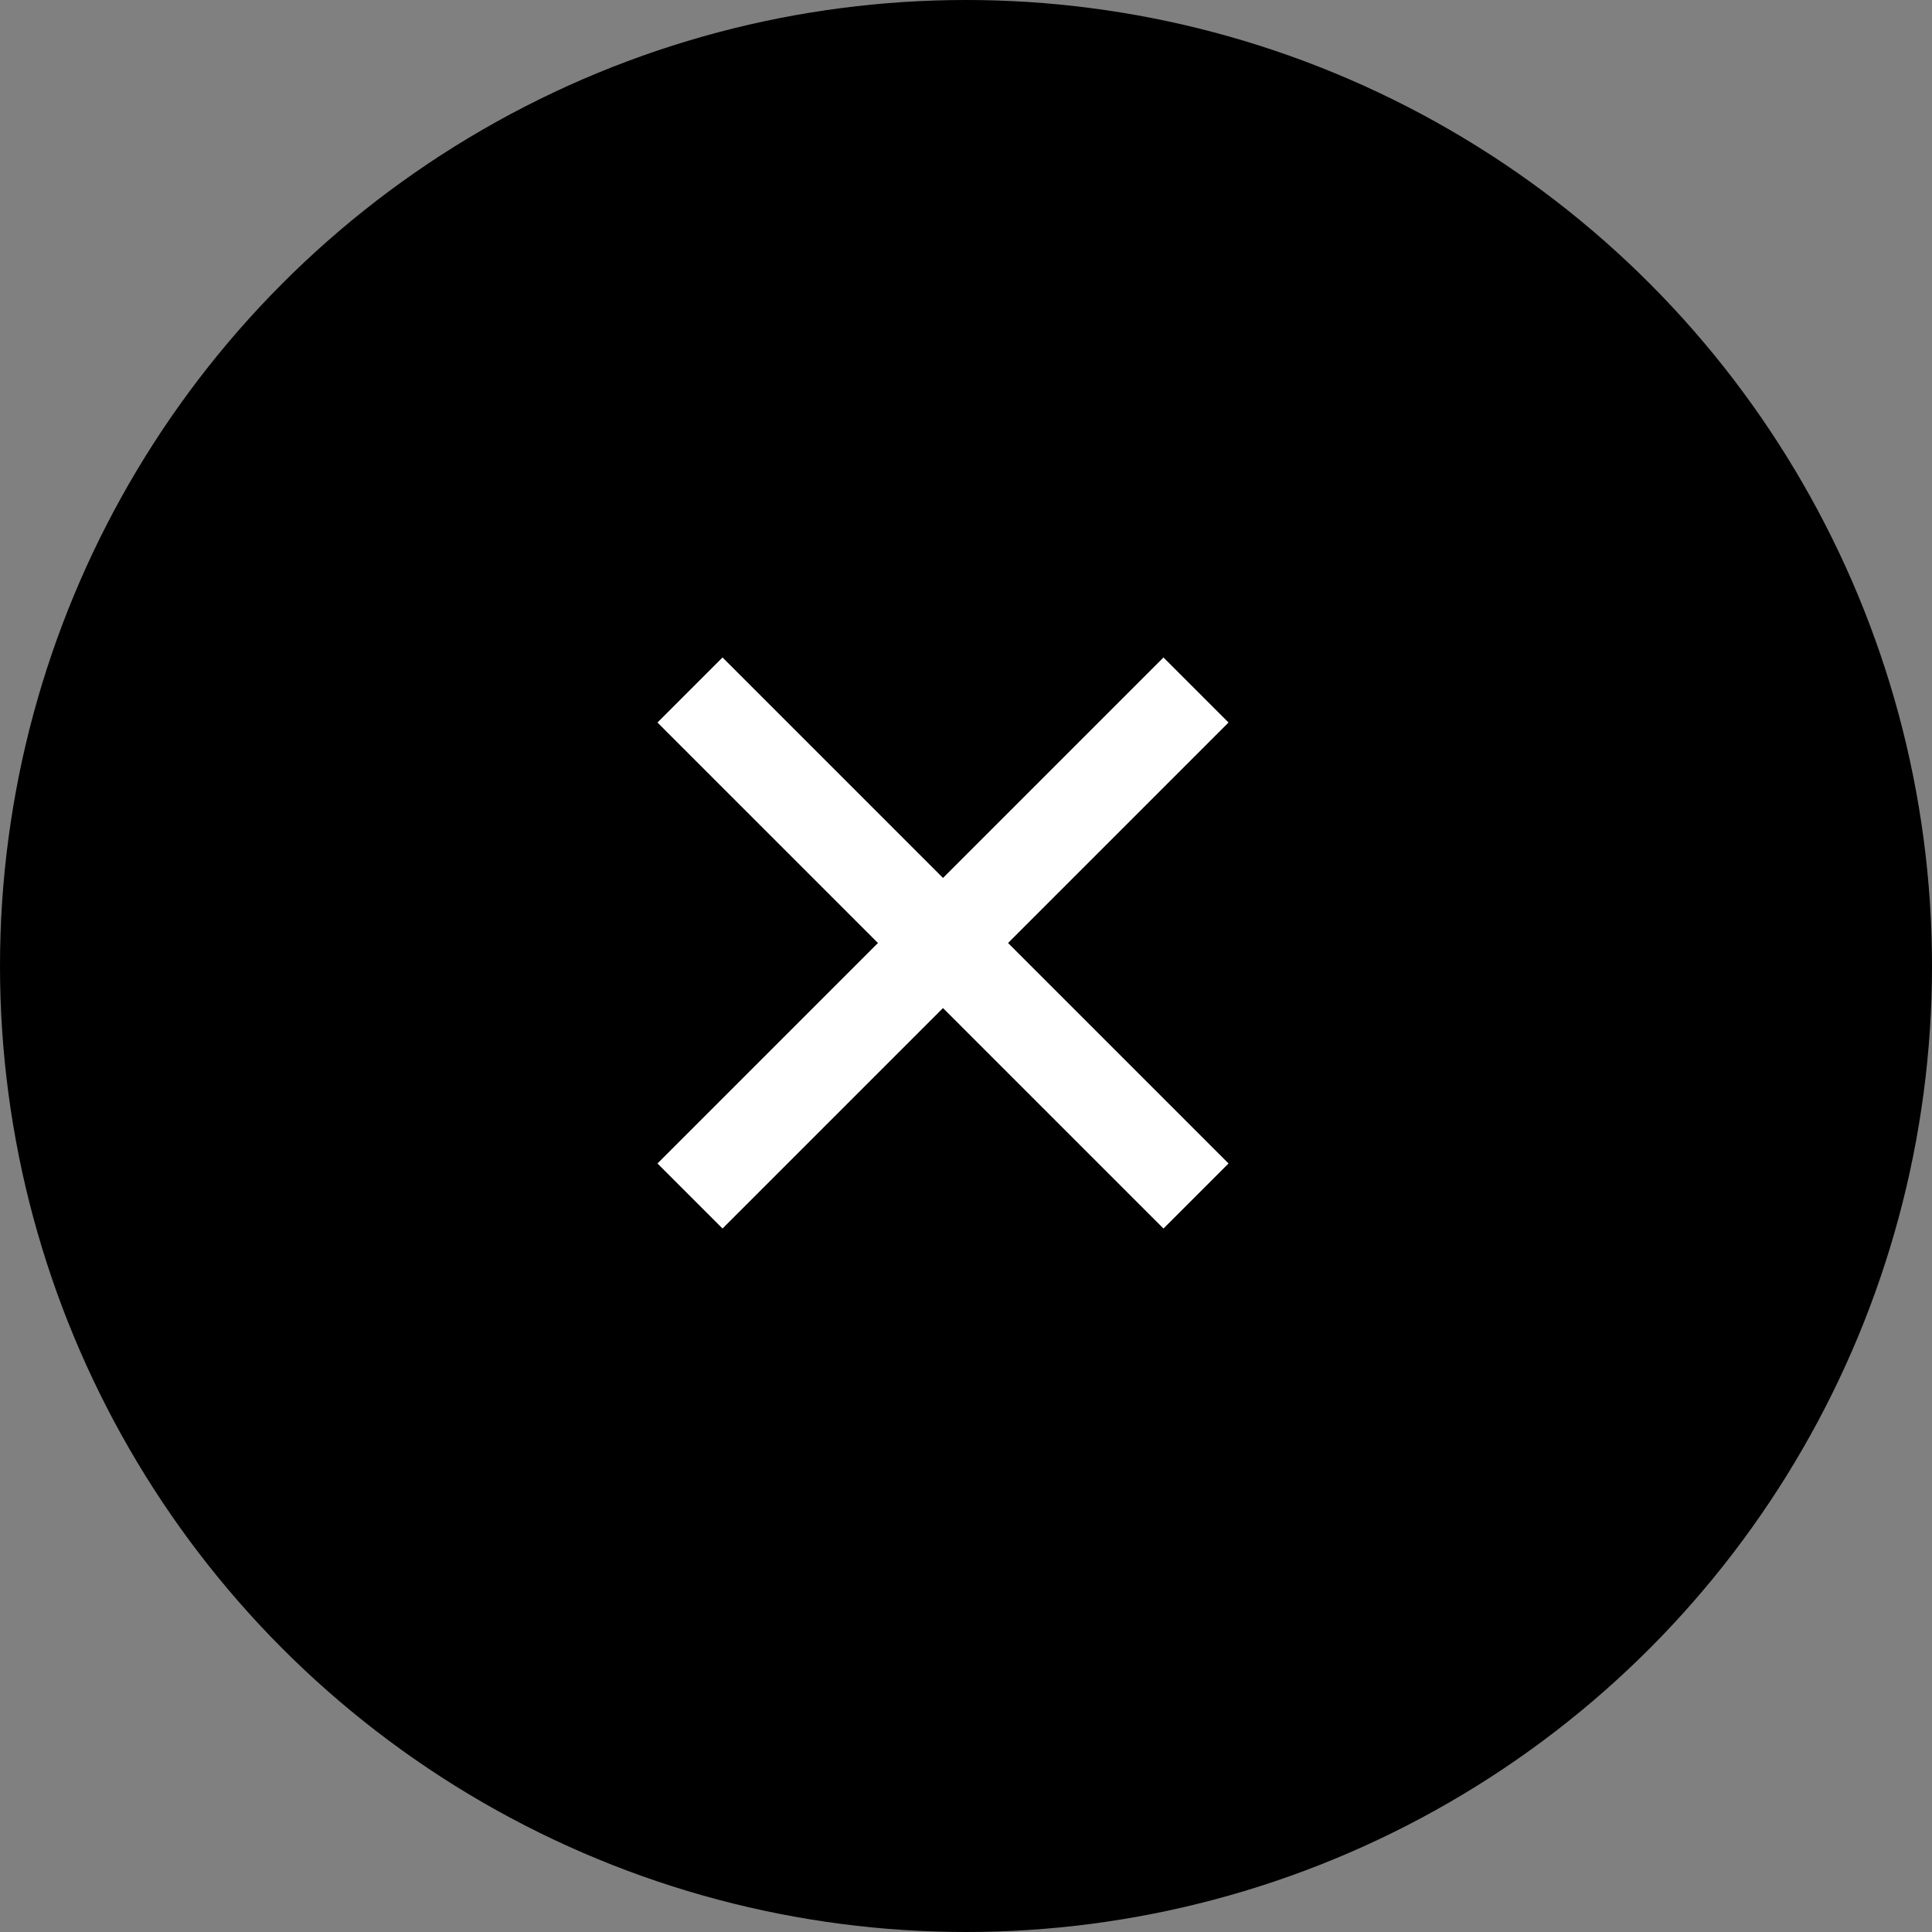 <svg width="42" height="42" viewBox="0 0 42 42" fill="none" xmlns="http://www.w3.org/2000/svg">
<rect x="0" y="0" width="42" height="42" fill="#808080" stroke="none"/>
<circle cx="21" cy="21" r="21" fill="black"/>
<path d="M15 15L26 26" stroke="white" stroke-width="2"/>
<path d="M15 26L26 15" stroke="white" stroke-width="2"/>
</svg>
